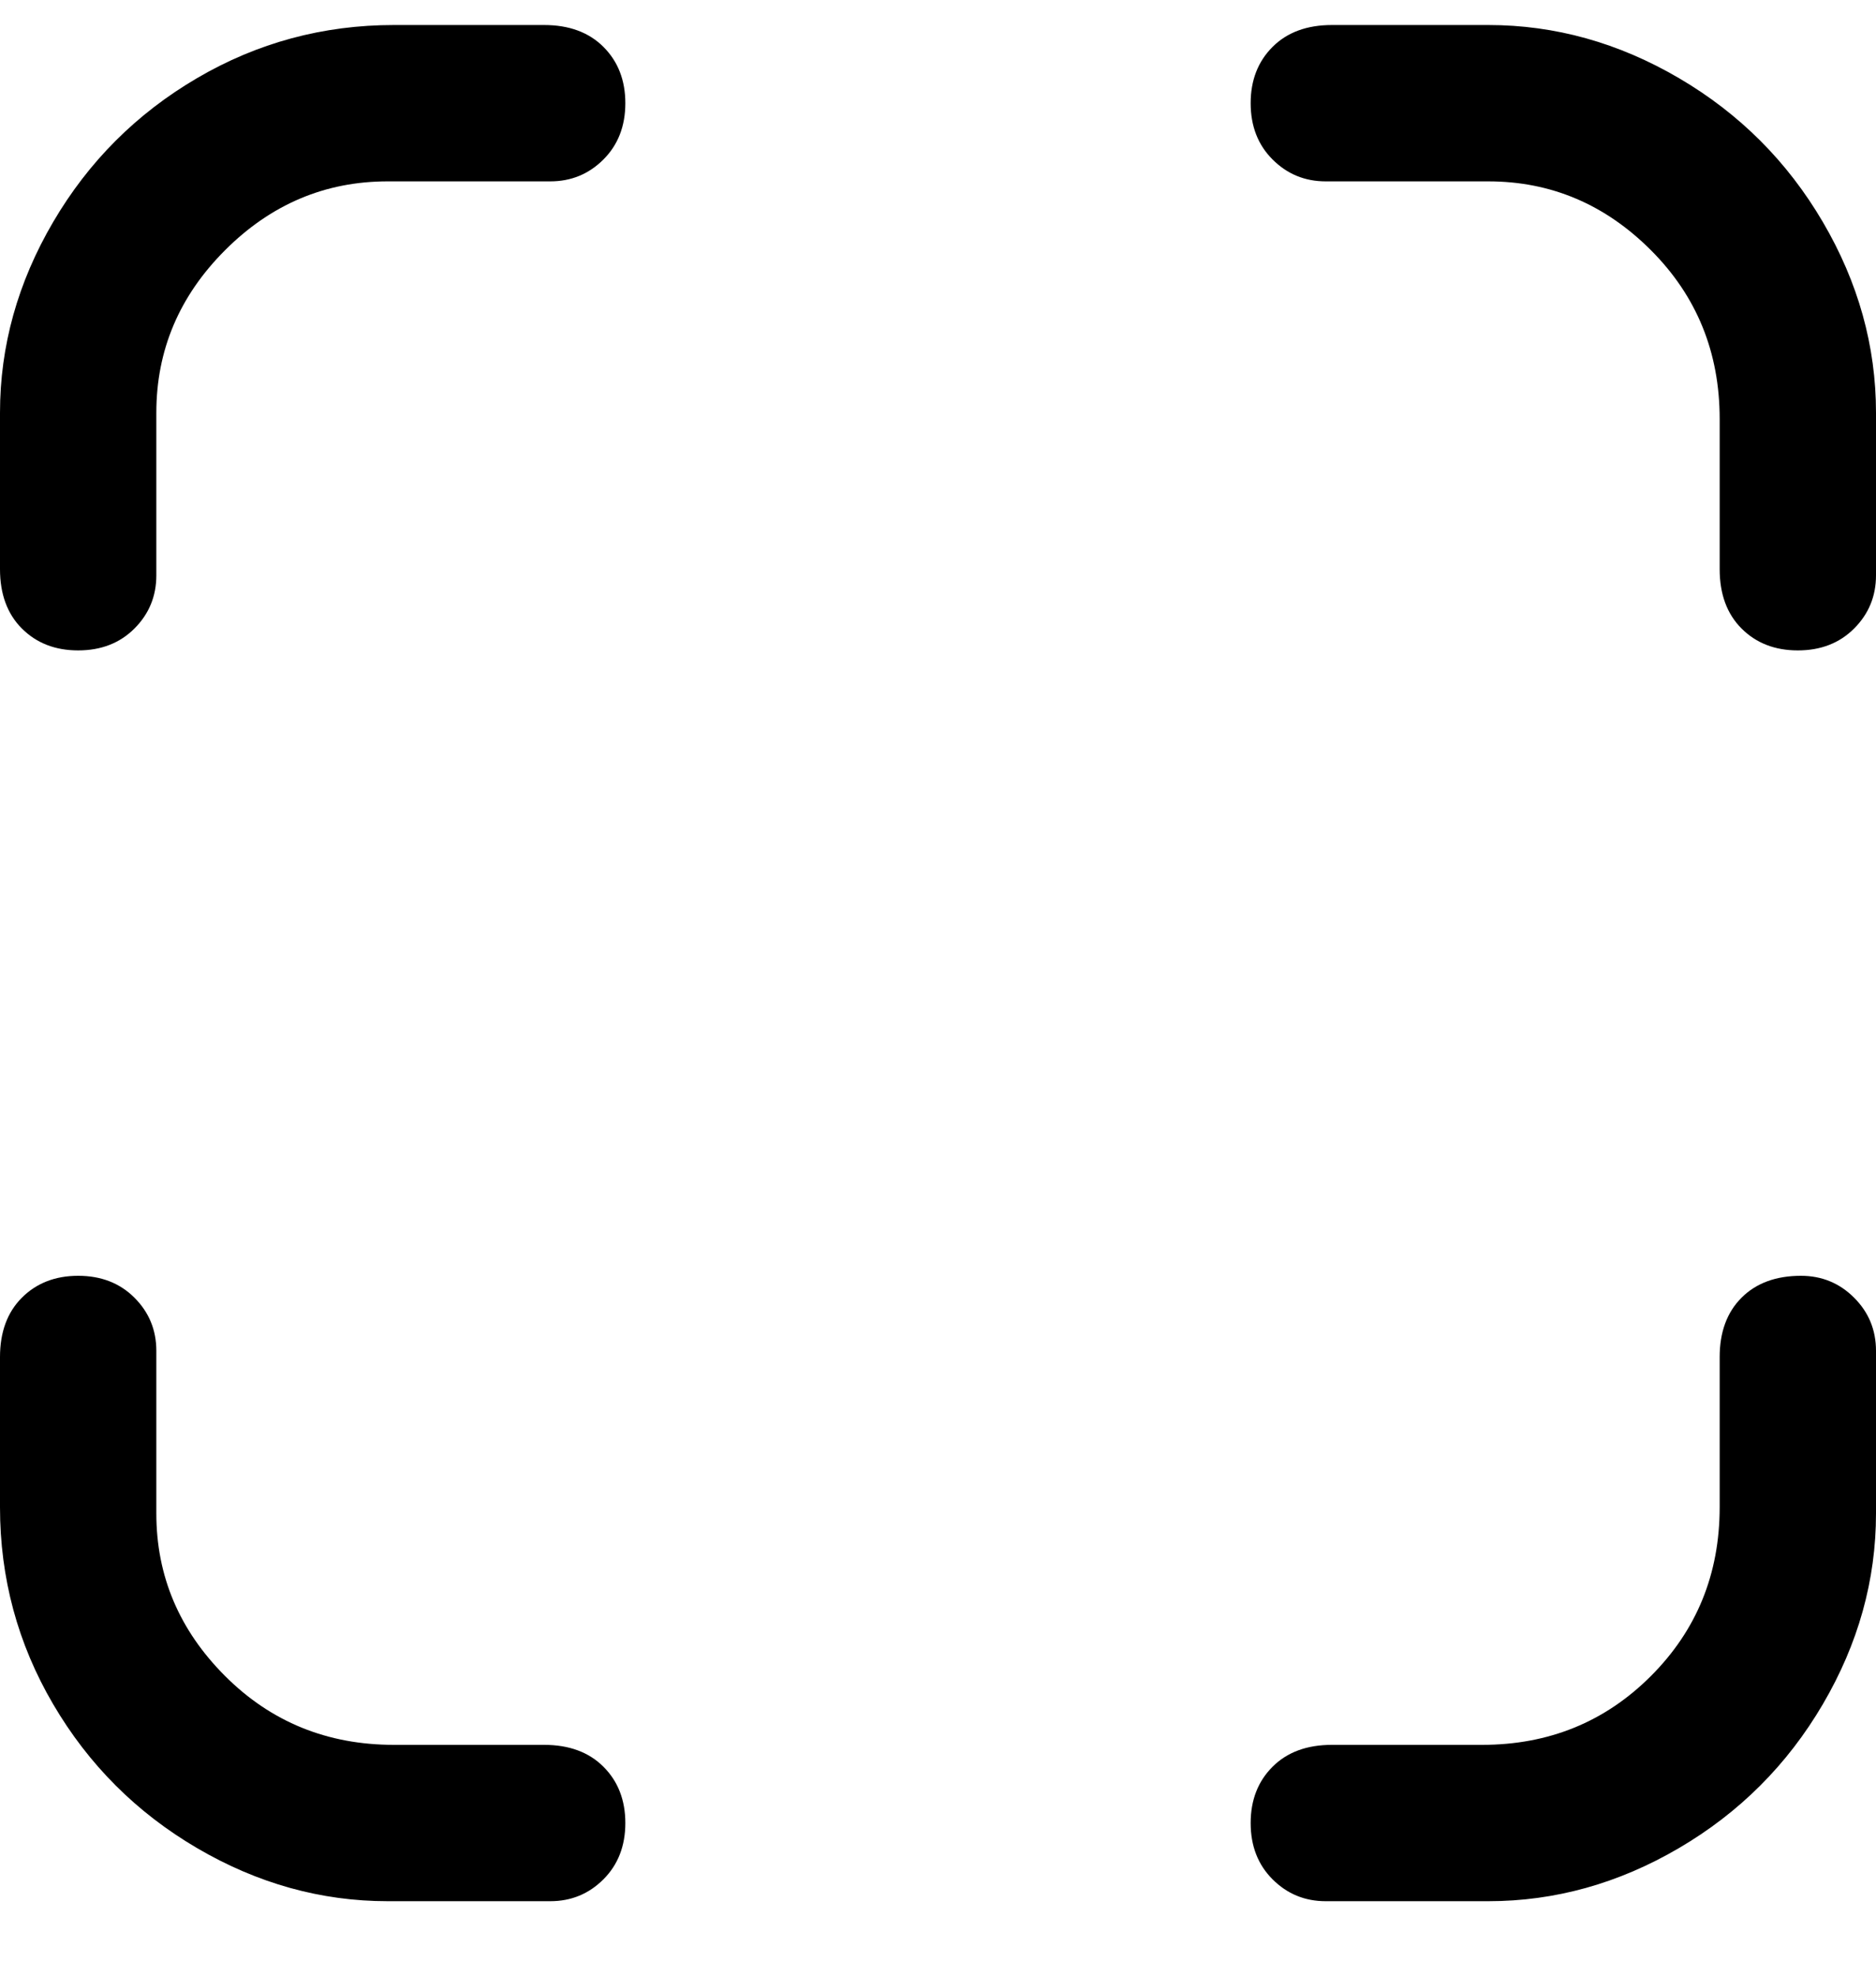 <svg viewBox="0 0 300 316" xmlns="http://www.w3.org/2000/svg"><path d="M288 204q-6 0-9.5 3.5T275 217v24q0 16-11 27t-27 11h-24q-6 0-9.5 3.5t-3.5 9q0 5.5 3.5 9t8.5 3.5h26q16 0 30.5-8.5t23-23Q300 258 300 242v-26q0-5-3.5-8.5T288 204zM88 4H63q-17 0-31.5 8.5t-23 23Q0 50 0 66v25q0 6 3.5 9.5t9 3.5q5.5 0 9-3.5T25 92V66q0-15 11-26t26-11h26q5 0 8.5-3.5t3.5-9q0-5.5-3.5-9T87 4h1zm0 275H63q-16 0-27-11t-11-26v-26q0-5-3.5-8.5t-9-3.5q-5.5 0-9 3.5T0 217v24q0 17 8.5 31.5t23 23Q46 304 62 304h26q5 0 8.5-3.5t3.5-9q0-5.5-3.5-9T87 279h1zM238 4h-25q-6 0-9.5 3.5t-3.5 9q0 5.5 3.5 9T212 29h26q15 0 26 11t11 27v24q0 6 3.5 9.5t9 3.5q5.5 0 9-3.5T300 92V66q0-16-8.5-30.5t-23-23Q254 4 238 4z"/></svg>